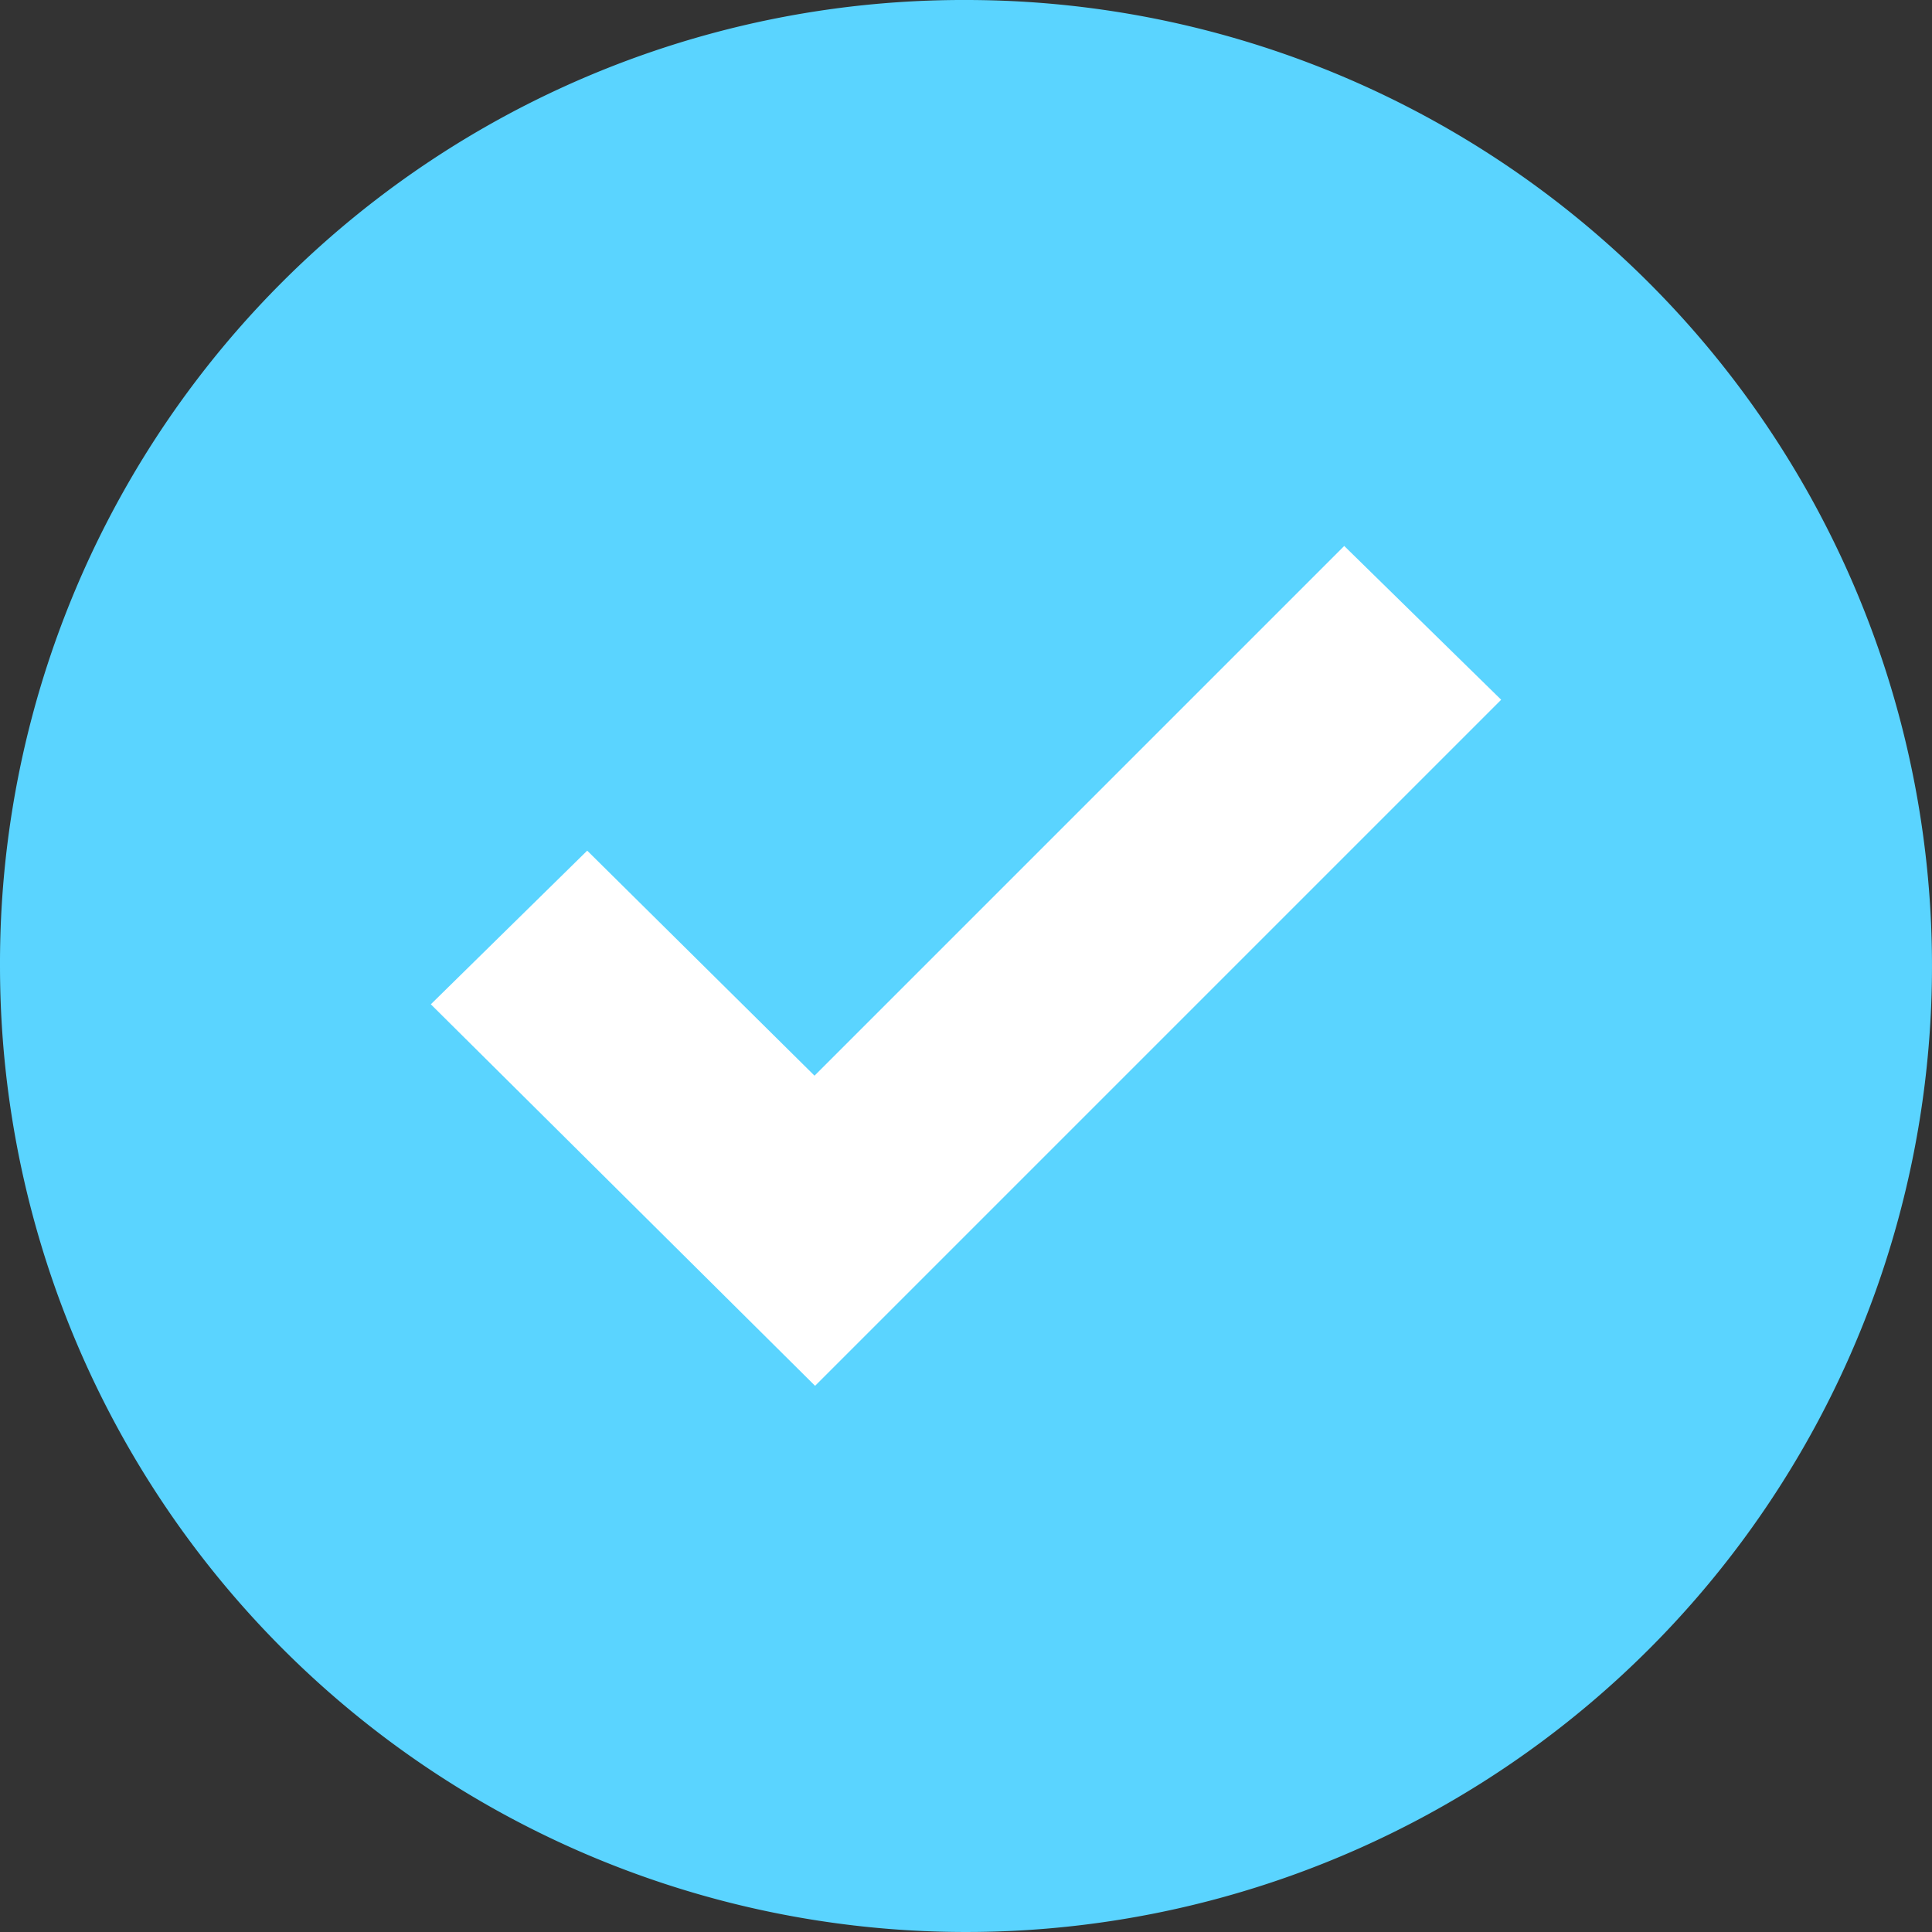 <svg xmlns="http://www.w3.org/2000/svg" width="17" height="17" viewBox="0 0 17 17">
  <rect x="0" y="0" width="17" height="17" fill="#333333" stroke="none"/>
  <g id="check_2_" data-name="check (2)" transform="translate(0)">
    <path id="Path_33022" data-name="Path 33022" d="M8.5,0A8.5,8.5,0,1,1,0,8.5H0A8.476,8.476,0,0,1,8.452,0Z" transform="translate(0 0)" fill="#5ad4ff"/>
    <path id="Path_33023" data-name="Path 33023" d="M91.443,105.32l-6.037,6.037L82.025,108l1.376-1.352,2,1.98,4.661-4.661Z" transform="translate(-78.234 -99.163)" fill="#fff"/>
  </g>
</svg>

